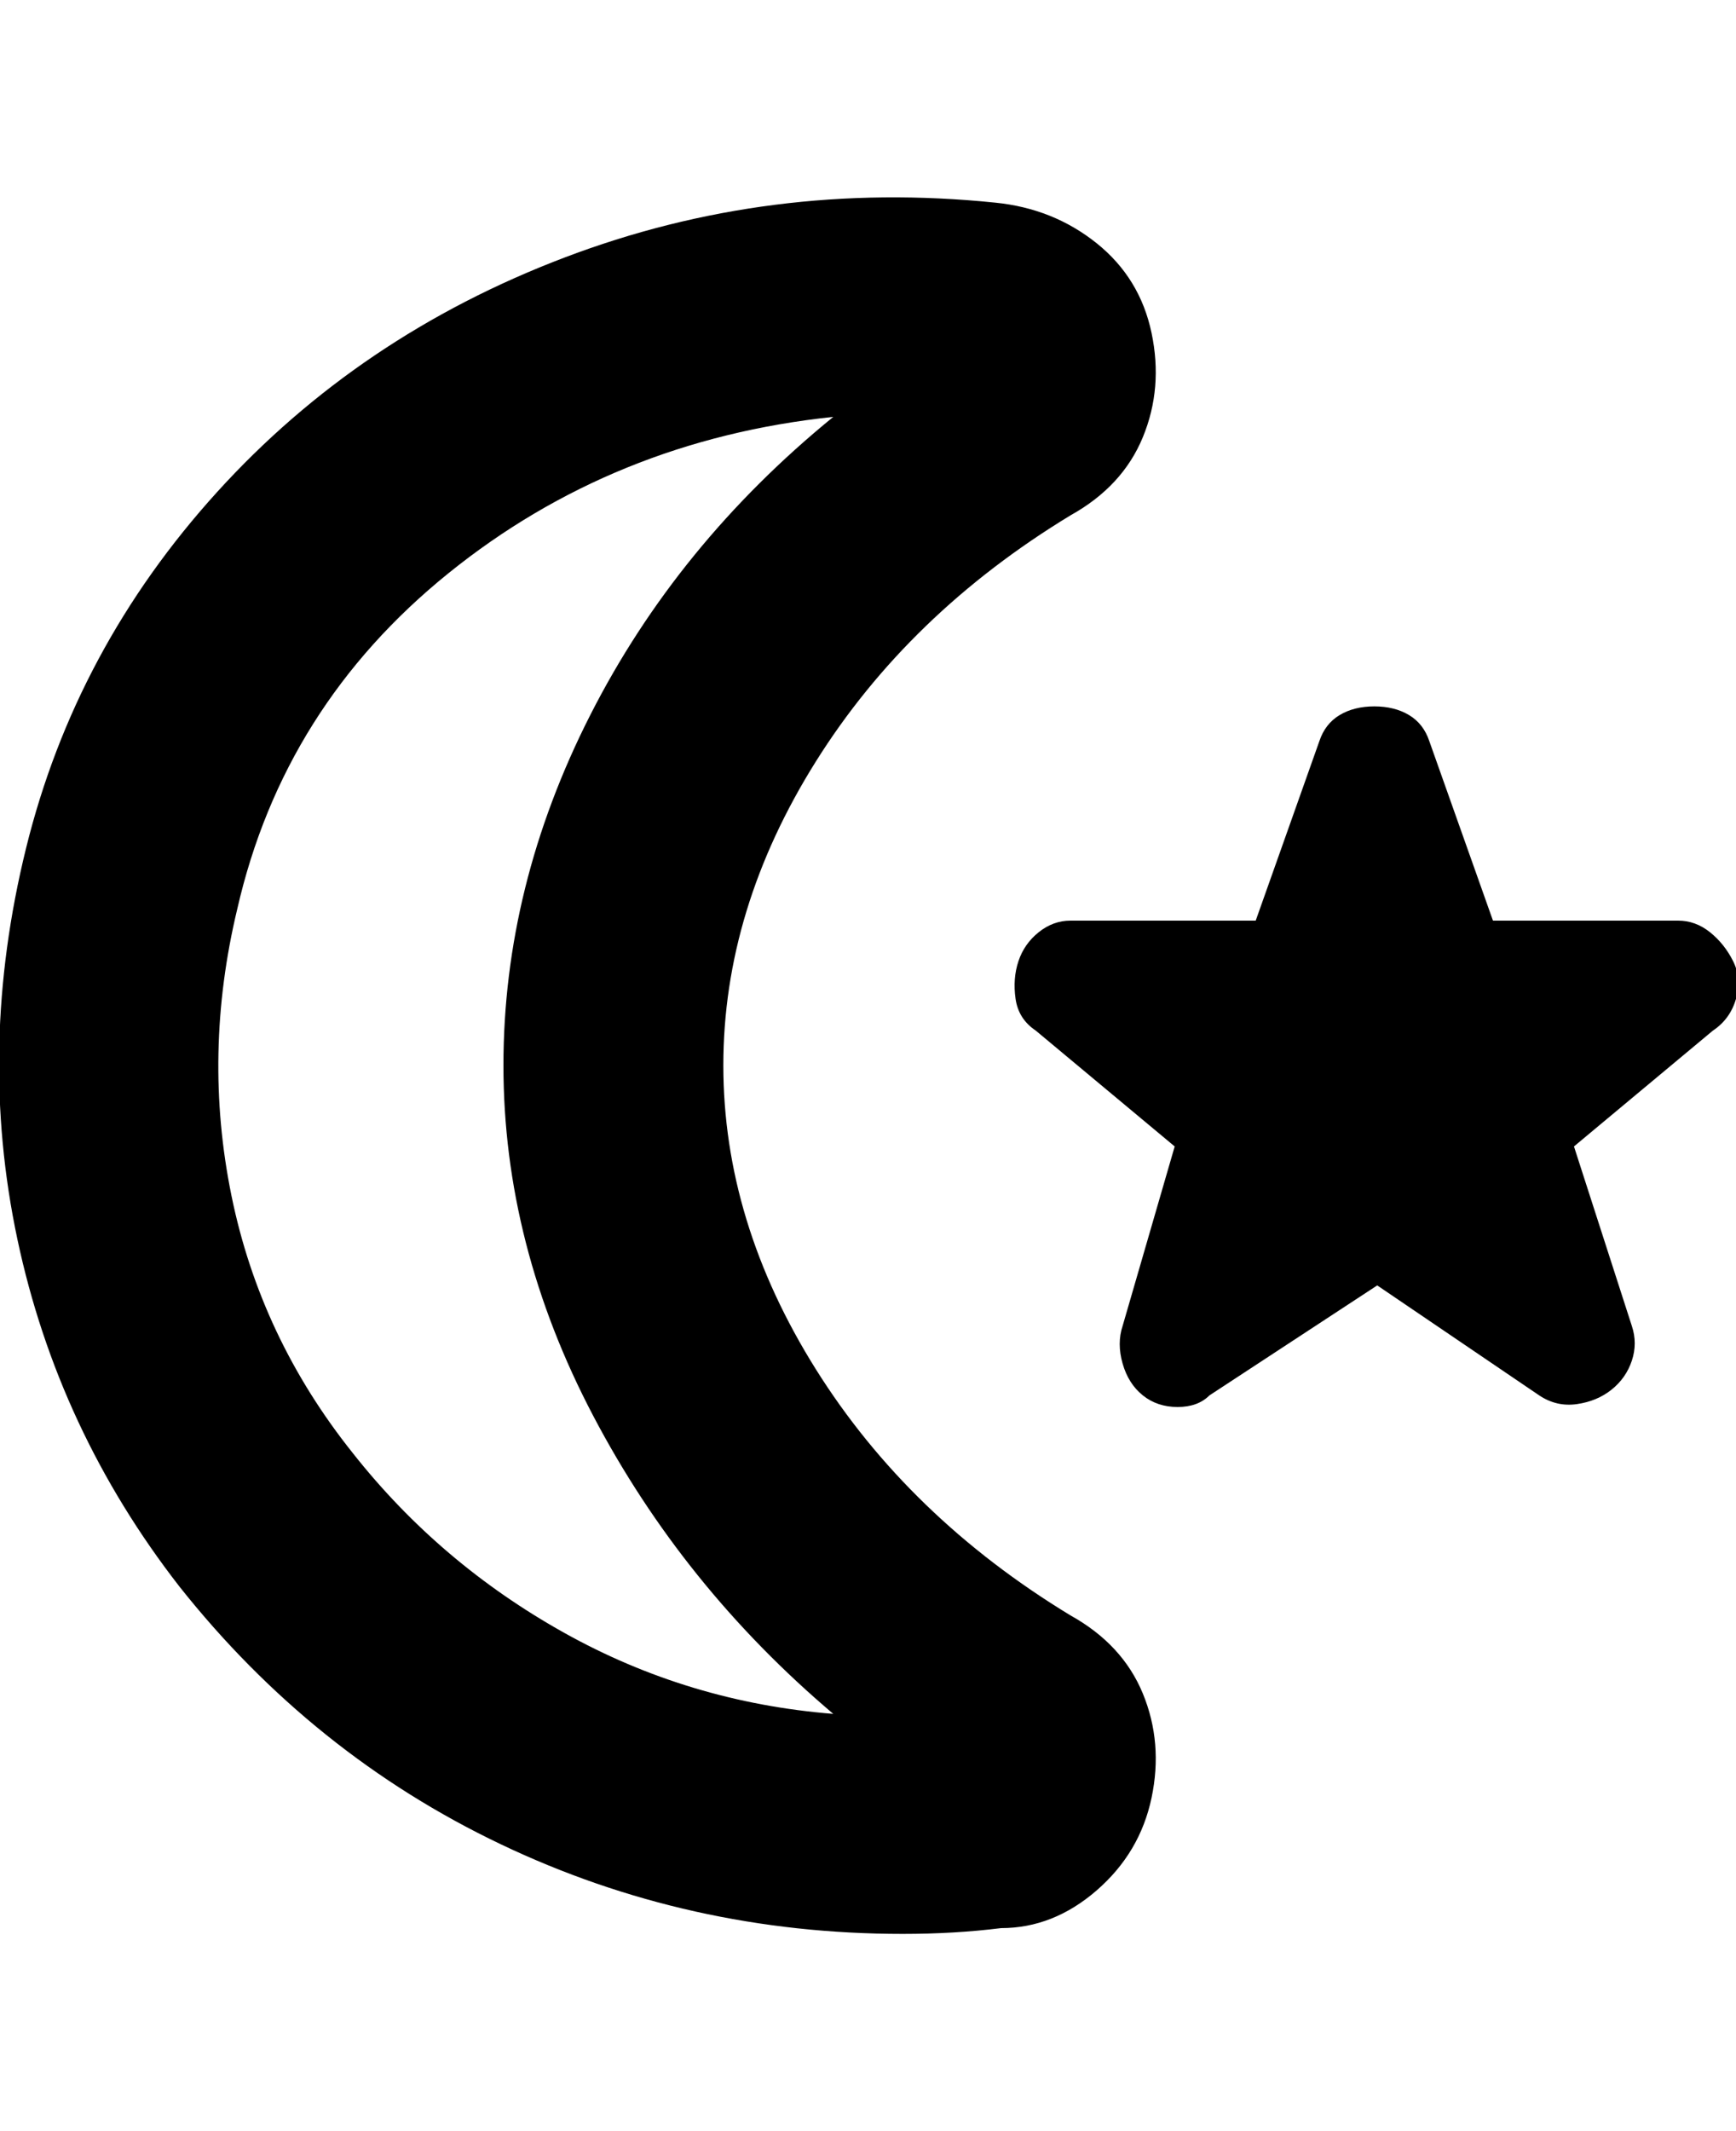 <svg viewBox="0 0 300 368" xmlns="http://www.w3.org/2000/svg"><path d="M185 279q-28-17-44-42.5T125 184q0-27 16-52.5T185 89q9-5 12.5-13.5t1.5-18q-2-9.5-9.5-15.5T172 35q-39-4-74.5 9.5T37.5 85q-24.5 27-33 61.5T3 214q7 33 28 60 23 29 55.5 44.5T156 334q9 0 17-1 9 0 16.5-6.5t9.5-16q2-9.5-1.5-18T185 279zM61 251q-16-20-21-44.5t1-49.5q8-35 36.5-58T144 72q-27 22-42 51.5T87 184q0 31 15.5 60.5T144 296q-25-2-46.5-14T61 251zm235-73l-24 20 10 31q1 3 0 6t-3.5 5q-2.5 2-6 2.5T266 241l-28-19-29 19q-2 2-5.5 2t-6-2q-2.5-2-3.5-5.5t0-6.5l9-31-24-20q-3-2-3.5-5.5t.5-6.5q1-3 3.5-5t5.5-2h32l11-31q1-3 3.5-4.5t6-1.5q3.5 0 6 1.5t3.5 4.5l11 31h32q3 0 5.5 2t4 5q1.5 3 .5 6.5t-4 5.5z"/></svg>